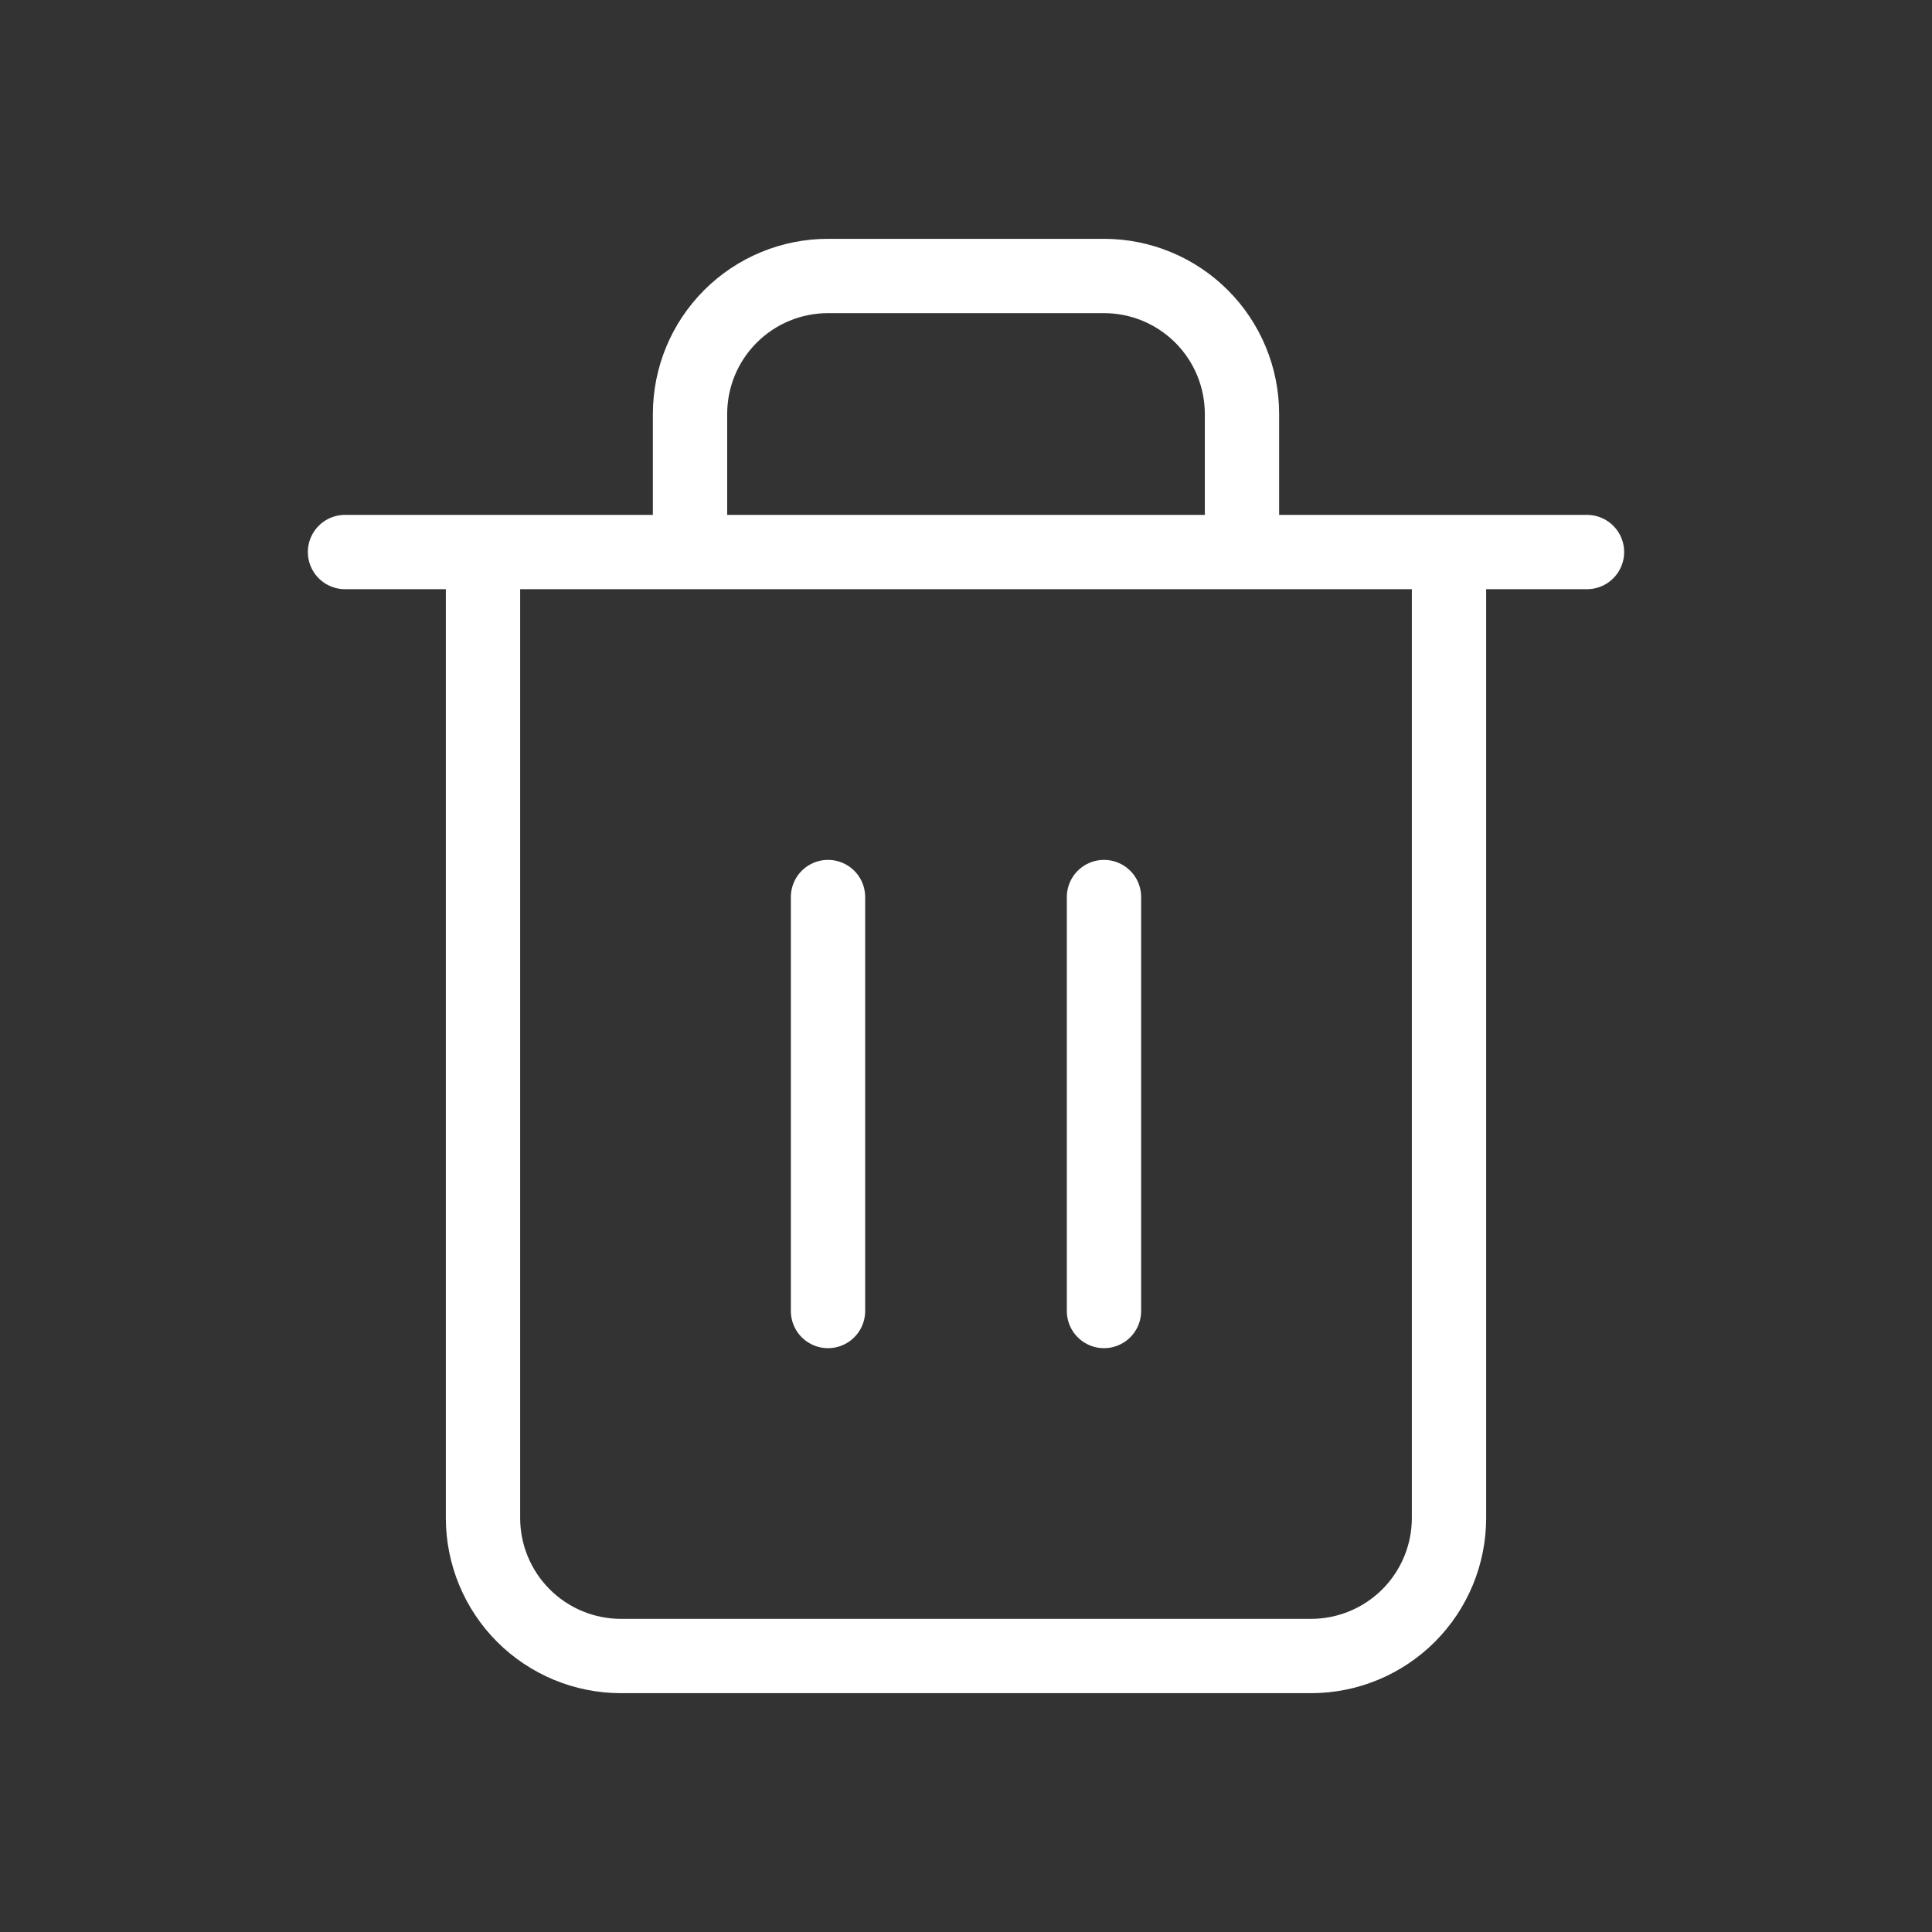 <svg width="26" height="26" viewBox="0 0 26 26" fill="none" xmlns="http://www.w3.org/2000/svg">
<rect x="0" y="0" width="26" height="26" fill="#333333" stroke="none"/>
<path d="M4.643 7.429H6.5M6.5 7.429H21.357M6.5 7.429V20.429C6.5 20.921 6.696 21.394 7.044 21.742C7.392 22.09 7.865 22.286 8.357 22.286H17.643C18.135 22.286 18.608 22.09 18.956 21.742C19.304 21.394 19.5 20.921 19.5 20.429V7.429H6.5ZM9.286 7.429V5.572C9.286 5.079 9.481 4.607 9.83 4.258C10.178 3.91 10.65 3.714 11.143 3.714H14.857C15.35 3.714 15.822 3.91 16.17 4.258C16.519 4.607 16.714 5.079 16.714 5.572V7.429M11.143 12.072V17.643M14.857 12.072V17.643" stroke="white" stroke-linecap="round" stroke-linejoin="round"/>
</svg>
